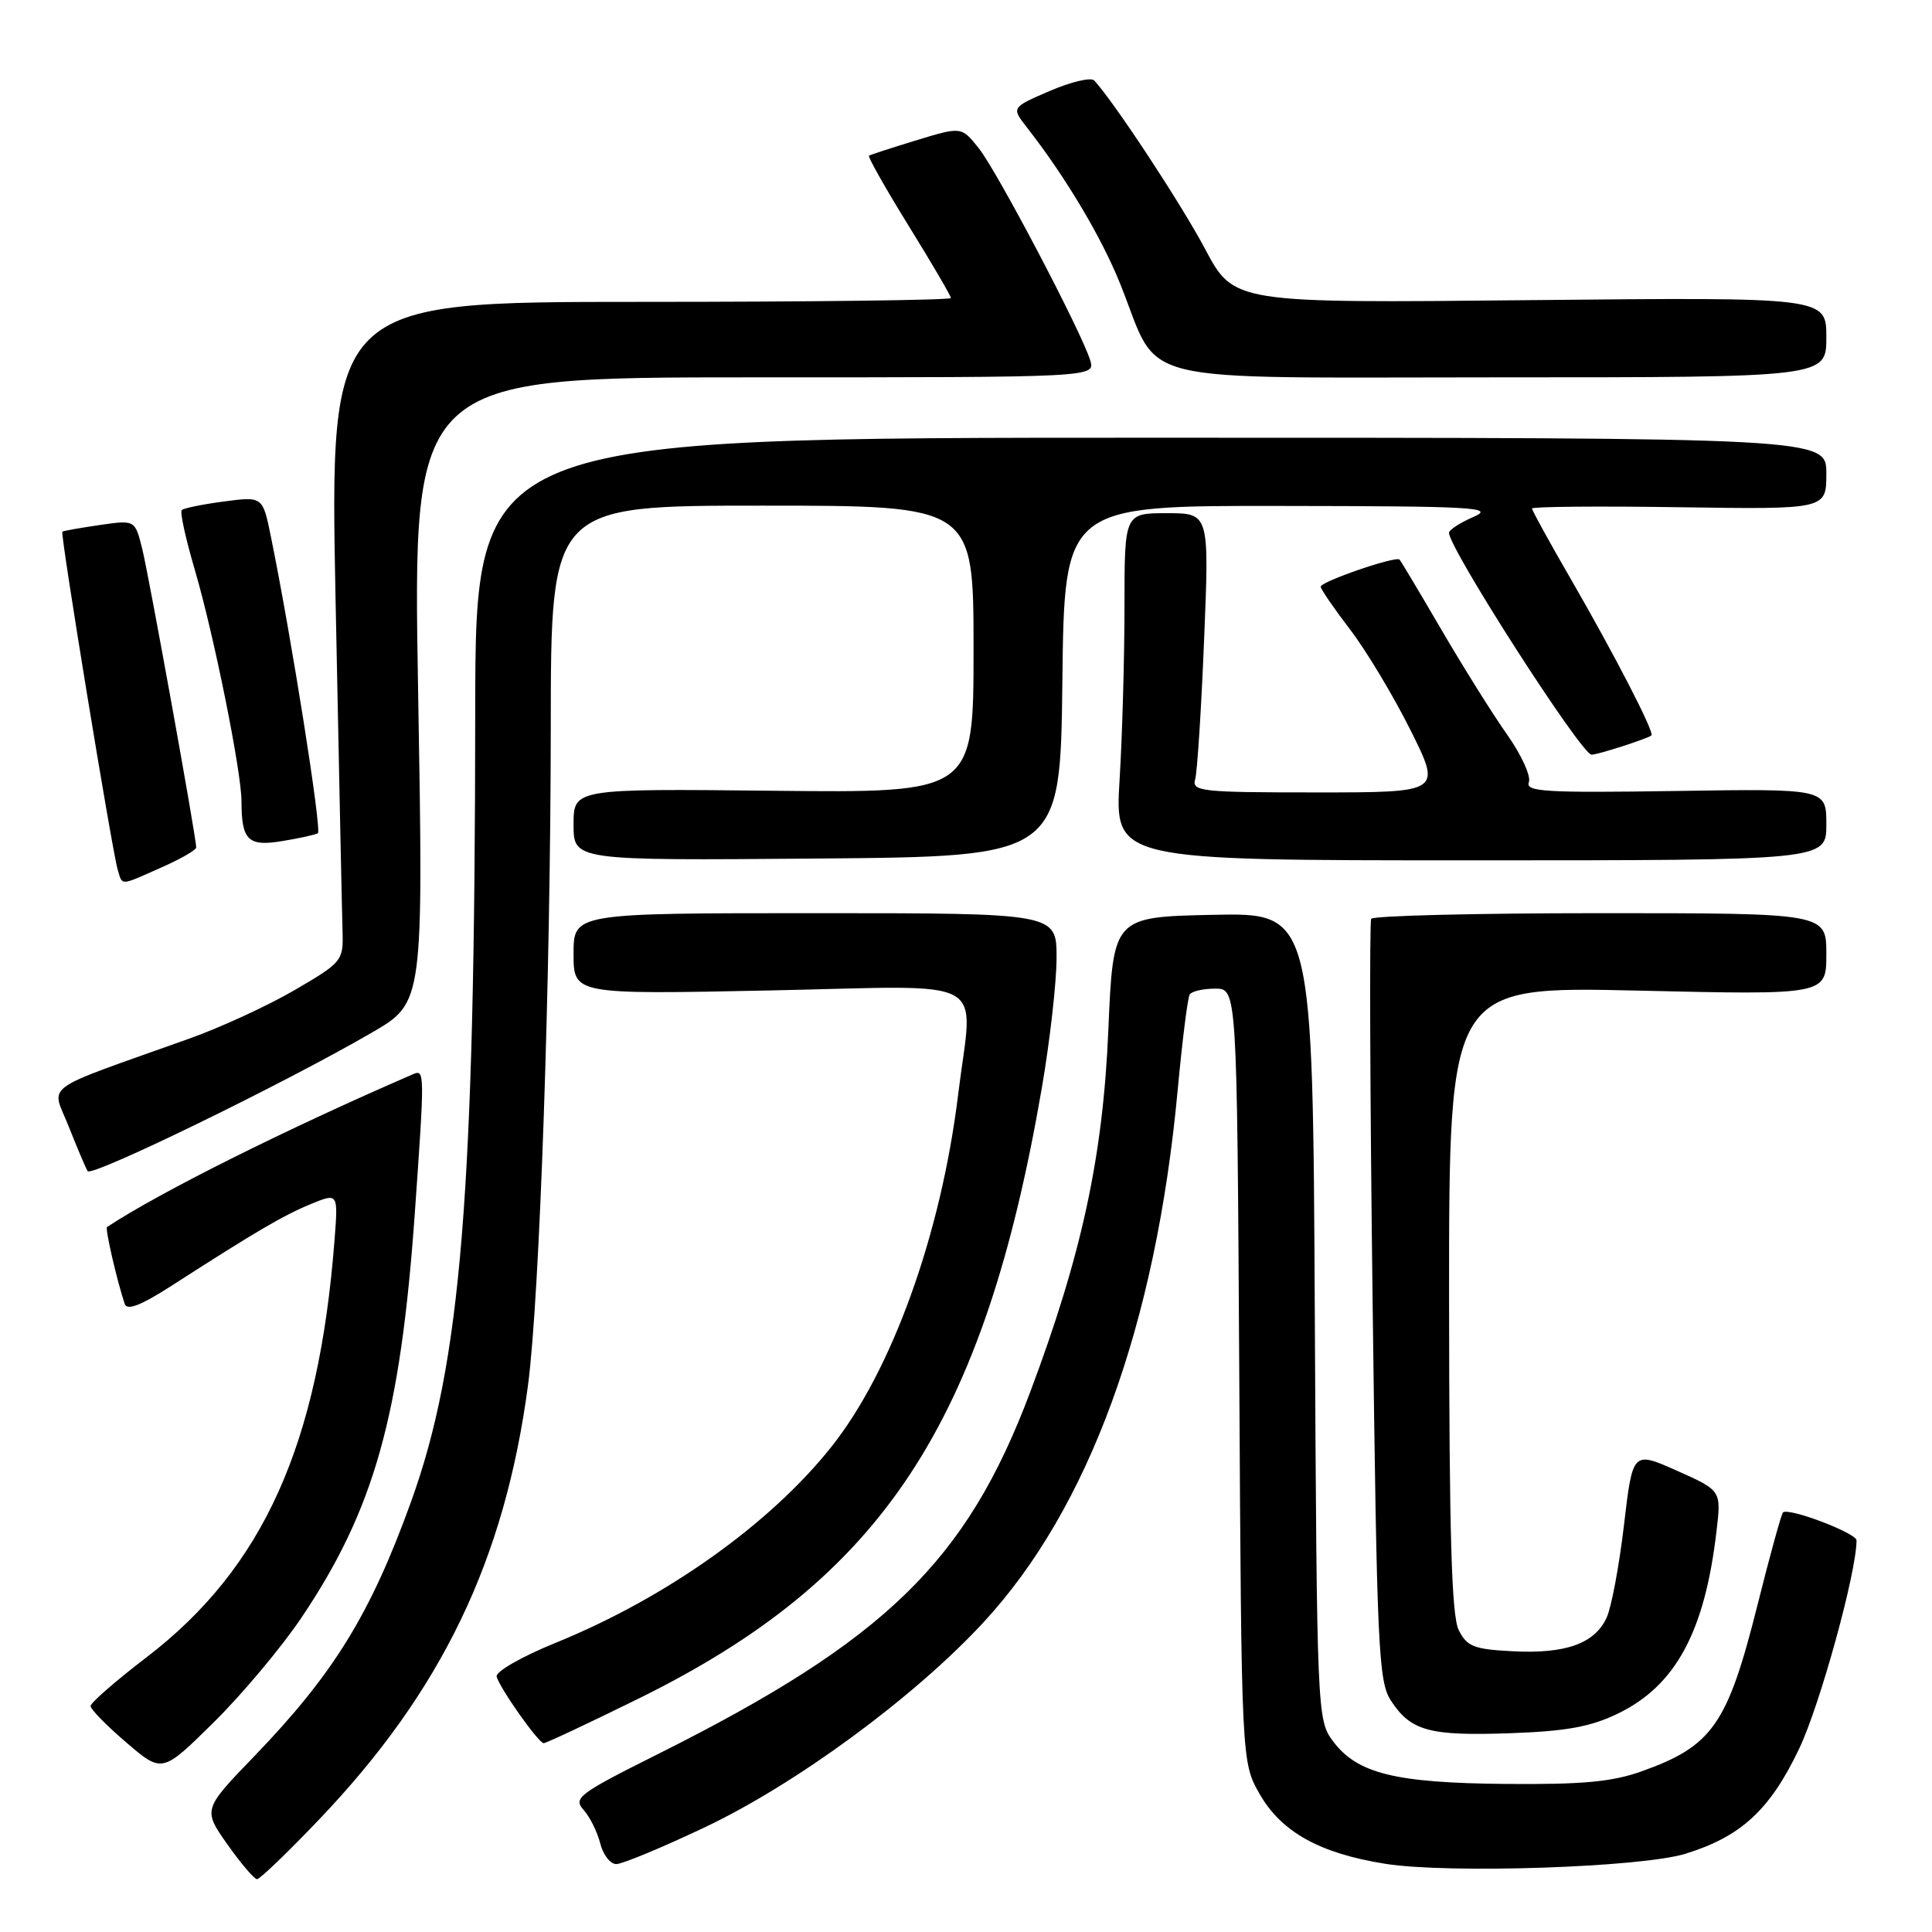 <?xml version="1.0" encoding="UTF-8" standalone="no"?>
<!DOCTYPE svg PUBLIC "-//W3C//DTD SVG 1.1//EN" "http://www.w3.org/Graphics/SVG/1.1/DTD/svg11.dtd" >
<svg xmlns="http://www.w3.org/2000/svg" xmlns:xlink="http://www.w3.org/1999/xlink" version="1.1" viewBox="0 0 256 256">
 <g >
 <path fill="currentColor"
d=" M 42.21 241.17 C 58.53 224.09 66.89 206.71 69.97 183.50 C 71.51 171.82 72.96 129.84 72.98 96.25 C 73.00 67.00 73.00 67.00 101.00 67.00 C 129.00 67.00 129.00 67.00 129.00 86.03 C 129.00 105.06 129.00 105.06 102.50 104.78 C 76.00 104.50 76.00 104.50 76.00 109.26 C 76.00 114.03 76.00 114.03 108.25 113.76 C 140.50 113.50 140.50 113.50 140.77 90.25 C 141.04 67.00 141.04 67.00 169.77 67.04 C 195.41 67.07 198.15 67.23 195.25 68.49 C 193.46 69.27 192.00 70.21 192.00 70.60 C 192.00 72.67 209.55 100.00 210.89 100.00 C 211.72 100.00 218.25 97.90 218.82 97.45 C 219.27 97.09 214.01 86.89 208.11 76.67 C 205.30 71.82 203.00 67.63 203.00 67.38 C 203.00 67.13 211.78 67.05 222.50 67.21 C 242.00 67.50 242.00 67.50 242.00 62.75 C 242.00 58.00 242.00 58.00 152.50 58.00 C 63.00 58.00 63.00 58.00 62.97 94.25 C 62.93 158.20 61.11 180.62 54.46 199.00 C 49.10 213.85 44.22 221.78 33.76 232.64 C 26.88 239.77 26.88 239.77 30.13 244.39 C 31.92 246.92 33.69 249.00 34.06 249.00 C 34.43 249.00 38.10 245.48 42.21 241.17 Z  M 223.30 245.64 C 230.69 243.37 234.53 239.83 238.40 231.71 C 241.16 225.91 246.00 208.35 246.00 204.11 C 246.00 203.14 236.96 199.71 236.25 200.41 C 236.03 200.64 234.51 206.15 232.88 212.66 C 228.90 228.52 226.92 231.36 217.50 234.72 C 213.59 236.11 209.66 236.47 199.50 236.38 C 184.83 236.25 179.80 235.00 176.60 230.68 C 174.54 227.91 174.49 226.88 174.22 174.40 C 173.95 120.94 173.95 120.94 160.72 121.22 C 147.50 121.50 147.50 121.50 146.86 136.50 C 146.15 153.26 143.35 166.23 136.50 184.47 C 128.06 206.92 117.34 217.34 87.15 232.44 C 76.69 237.67 75.92 238.25 77.32 239.81 C 78.16 240.74 79.15 242.74 79.53 244.25 C 79.91 245.76 80.86 247.00 81.66 247.00 C 82.45 247.00 87.69 244.83 93.30 242.17 C 105.45 236.43 121.11 224.92 130.30 214.99 C 144.28 199.89 153.15 175.61 156.04 144.53 C 156.65 137.95 157.37 132.21 157.64 131.78 C 157.90 131.35 159.42 131.00 161.02 131.00 C 163.91 131.00 163.91 131.00 164.21 182.25 C 164.50 233.50 164.50 233.50 166.93 237.75 C 169.81 242.77 174.92 245.60 183.60 246.97 C 191.98 248.29 217.44 247.44 223.30 245.64 Z  M 39.91 214.40 C 49.59 200.02 53.06 187.64 54.96 160.81 C 56.28 142.11 56.28 141.67 54.75 142.33 C 38.03 149.56 21.12 158.00 14.18 162.59 C 13.90 162.78 15.49 169.68 16.53 172.79 C 16.84 173.69 18.71 172.96 22.73 170.37 C 33.84 163.22 37.53 161.05 41.15 159.56 C 44.81 158.05 44.81 158.05 44.33 164.28 C 42.24 191.42 34.89 207.75 19.43 219.59 C 15.34 222.72 12.00 225.63 12.00 226.06 C 12.00 226.49 14.14 228.67 16.75 230.90 C 21.49 234.96 21.49 234.96 28.31 228.23 C 32.06 224.53 37.28 218.30 39.91 214.40 Z  M 84.68 225.04 C 116.91 209.15 130.37 188.75 138.05 144.15 C 139.12 137.91 140.00 130.15 140.00 126.90 C 140.00 121.00 140.00 121.00 108.00 121.00 C 76.00 121.00 76.00 121.00 76.00 126.38 C 76.00 131.77 76.00 131.77 102.00 131.24 C 131.82 130.63 128.92 129.02 126.96 145.03 C 124.69 163.57 118.18 181.65 110.14 191.74 C 101.99 201.98 88.29 211.71 73.68 217.66 C 69.12 219.51 65.64 221.51 65.81 222.16 C 66.21 223.69 71.34 230.95 72.04 230.98 C 72.34 230.99 78.03 228.32 84.68 225.04 Z  M 214.38 227.06 C 222.04 223.35 225.90 216.21 227.45 202.85 C 228.08 197.50 228.08 197.50 222.21 194.88 C 216.34 192.27 216.34 192.27 215.19 202.04 C 214.56 207.41 213.53 212.95 212.89 214.34 C 211.32 217.78 207.45 219.17 200.44 218.80 C 195.31 218.54 194.39 218.18 193.29 216.00 C 192.34 214.11 192.03 203.38 192.01 172.10 C 192.00 130.69 192.00 130.69 217.00 131.26 C 242.00 131.84 242.00 131.84 242.00 126.42 C 242.00 121.00 242.00 121.00 212.06 121.00 C 195.59 121.00 181.92 121.34 181.69 121.75 C 181.45 122.16 181.53 145.02 181.88 172.55 C 182.45 218.52 182.65 222.82 184.31 225.35 C 186.94 229.37 189.41 230.04 200.11 229.66 C 207.54 229.40 210.77 228.81 214.38 227.06 Z  M 49.30 136.81 C 56.11 132.85 56.11 132.85 55.40 91.42 C 54.69 50.00 54.69 50.00 99.91 50.00 C 145.13 50.00 145.13 50.00 144.46 47.75 C 143.33 44.02 132.14 22.71 129.69 19.64 C 127.40 16.77 127.40 16.77 121.45 18.58 C 118.18 19.58 115.34 20.50 115.15 20.63 C 114.96 20.76 117.32 24.94 120.40 29.92 C 123.48 34.90 126.00 39.21 126.00 39.49 C 126.00 39.77 107.48 40.00 84.84 40.00 C 43.68 40.00 43.68 40.00 44.47 79.75 C 44.91 101.61 45.32 121.28 45.39 123.46 C 45.50 127.31 45.32 127.53 39.06 131.18 C 35.52 133.25 29.22 136.15 25.06 137.63 C 5.01 144.79 6.82 143.47 9.10 149.26 C 10.22 152.08 11.35 154.75 11.61 155.18 C 12.13 156.01 37.84 143.48 49.30 136.81 Z  M 21.37 114.95 C 23.92 113.83 26.00 112.63 26.00 112.29 C 26.00 110.96 19.73 76.28 18.84 72.70 C 17.89 68.89 17.89 68.89 13.20 69.57 C 10.61 69.95 8.39 70.34 8.26 70.45 C 7.96 70.70 14.87 112.87 15.60 115.25 C 16.25 117.39 15.81 117.42 21.37 114.95 Z  M 242.00 109.25 C 242.00 104.50 242.00 104.50 222.01 104.81 C 204.81 105.07 202.10 104.91 202.58 103.66 C 202.89 102.85 201.59 100.02 199.71 97.35 C 197.82 94.68 193.92 88.45 191.03 83.50 C 188.14 78.55 185.63 74.34 185.45 74.15 C 184.98 73.63 175.00 77.06 175.00 77.74 C 175.00 78.06 176.75 80.61 178.89 83.41 C 181.03 86.21 184.64 92.21 186.90 96.75 C 191.02 105.00 191.02 105.00 174.44 105.00 C 159.13 105.00 157.90 104.87 158.37 103.25 C 158.64 102.29 159.18 93.96 159.55 84.75 C 160.24 68.00 160.24 68.00 154.62 68.00 C 149.00 68.00 149.00 68.00 149.00 80.34 C 149.00 87.13 148.71 97.48 148.35 103.34 C 147.70 114.00 147.70 114.00 194.85 114.00 C 242.00 114.00 242.00 114.00 242.00 109.25 Z  M 42.12 110.41 C 42.67 110.08 38.64 84.57 35.90 71.13 C 34.81 65.77 34.81 65.77 29.67 66.45 C 26.85 66.82 24.33 67.34 24.08 67.59 C 23.82 67.84 24.61 71.42 25.82 75.53 C 28.34 84.11 31.99 102.22 32.00 106.17 C 32.00 111.35 32.87 112.20 37.38 111.45 C 39.65 111.08 41.78 110.61 42.12 110.41 Z  M 242.00 44.69 C 242.00 39.38 242.00 39.38 202.75 39.77 C 163.50 40.17 163.50 40.17 159.68 32.99 C 156.48 26.97 147.70 13.63 145.00 10.67 C 144.58 10.21 141.94 10.83 139.13 12.04 C 134.01 14.24 134.01 14.24 136.06 16.87 C 141.18 23.42 145.99 31.49 148.46 37.68 C 153.88 51.21 148.95 50.00 198.57 50.00 C 242.00 50.00 242.00 50.00 242.00 44.69 Z "/>
</g>
</svg>